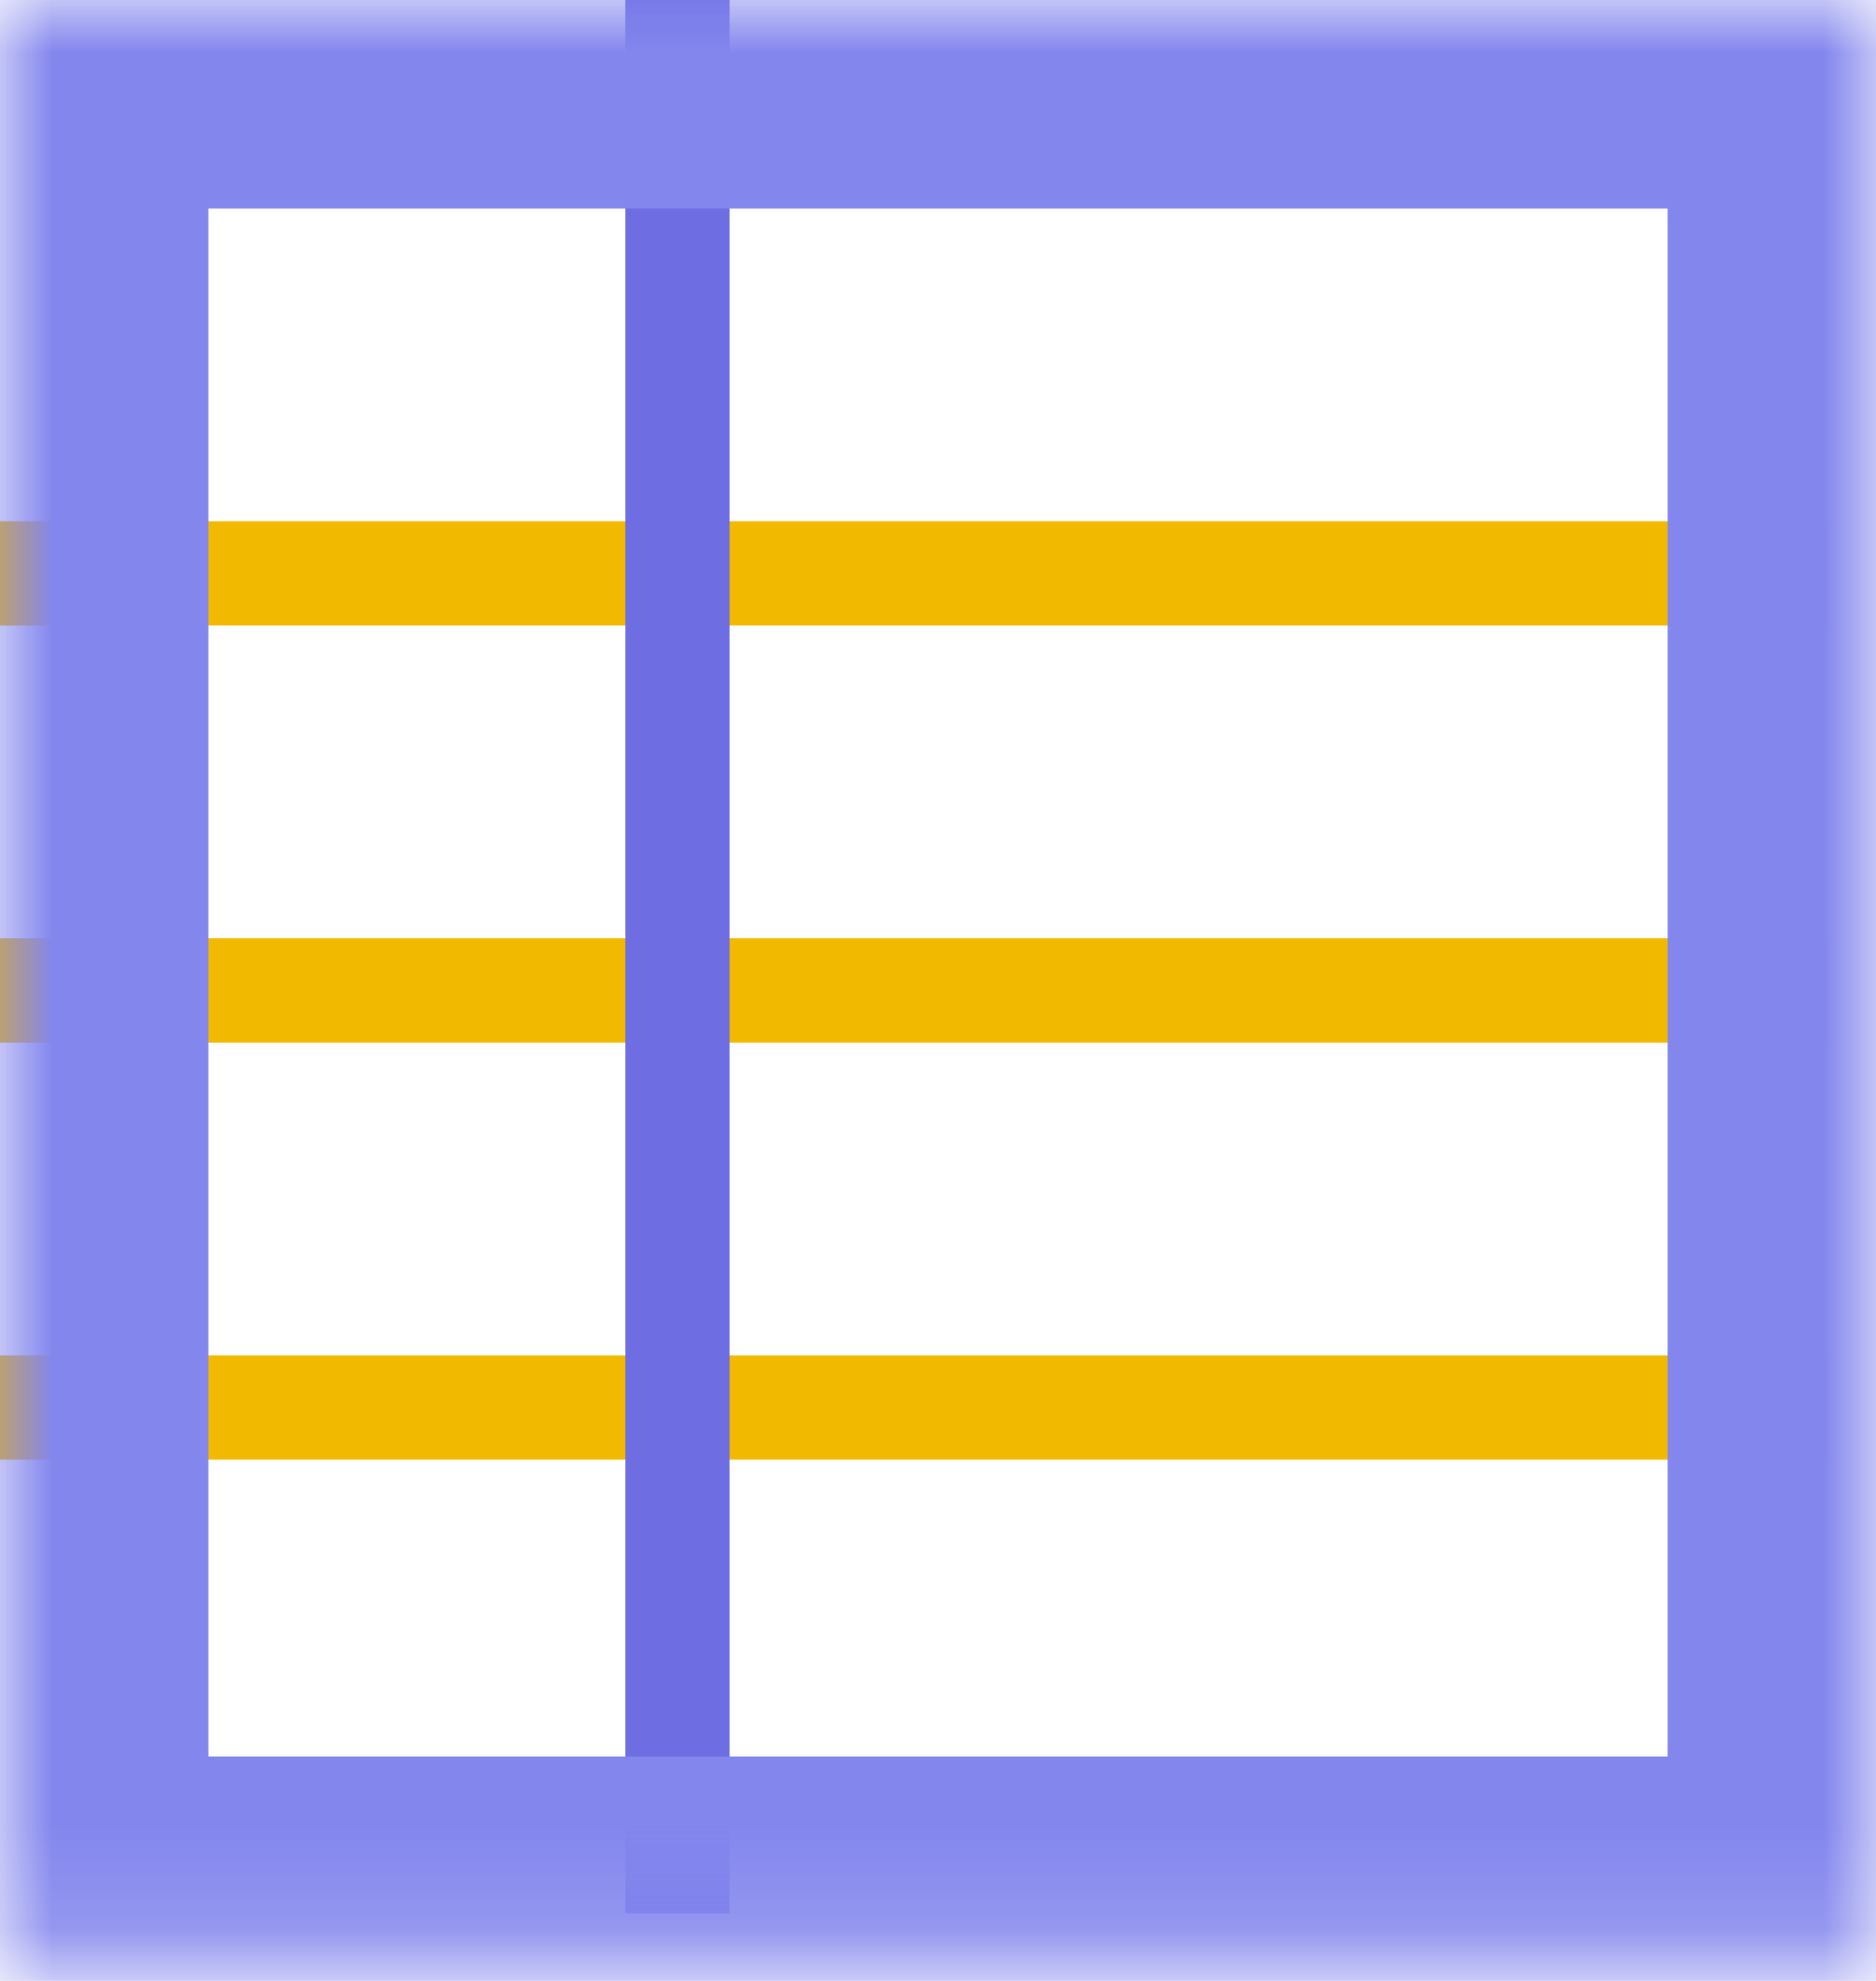 <?xml version="1.0" encoding="UTF-8" standalone="no"?>
<svg width="18px" height="19px" viewBox="0 0 18 19" version="1.1" xmlns="http://www.w3.org/2000/svg" xmlns:xlink="http://www.w3.org/1999/xlink">
    <!-- Generator: Sketch 42 (36781) - http://www.bohemiancoding.com/sketch -->
    <title>selected table icon</title>
    <desc>Created with Sketch.</desc>
    <defs>
        <rect id="path-1" x="0" y="0" width="18" height="18.847"></rect>
        <mask id="mask-2" maskContentUnits="userSpaceOnUse" maskUnits="objectBoundingBox" x="0" y="0" width="18" height="18.847" fill="white">
            <use xlink:href="#path-1"></use>
        </mask>
    </defs>
    <g id="Symbols" stroke="none" stroke-width="1" fill="none" fill-rule="evenodd">
        <g id="selected-table-icon">
            <path d="M0,5.5 L17.526,5.5" id="Path-23" stroke="#F1BA00"></path>
            <path d="M0,9.5 L17.526,9.5" id="Path-23" stroke="#F1BA00"></path>
            <path d="M0,13.5 L17.526,13.5" id="Path-23" stroke="#F1BA00"></path>
            <path d="M6.5,0 L6.5,18.351" id="Path-24" stroke="#6E6EE2"></path>
            <use id="Rectangle-8" stroke="#8386ED" mask="url(#mask-2)" stroke-width="4" xlink:href="#path-1"></use>
        </g>
    </g>
</svg>